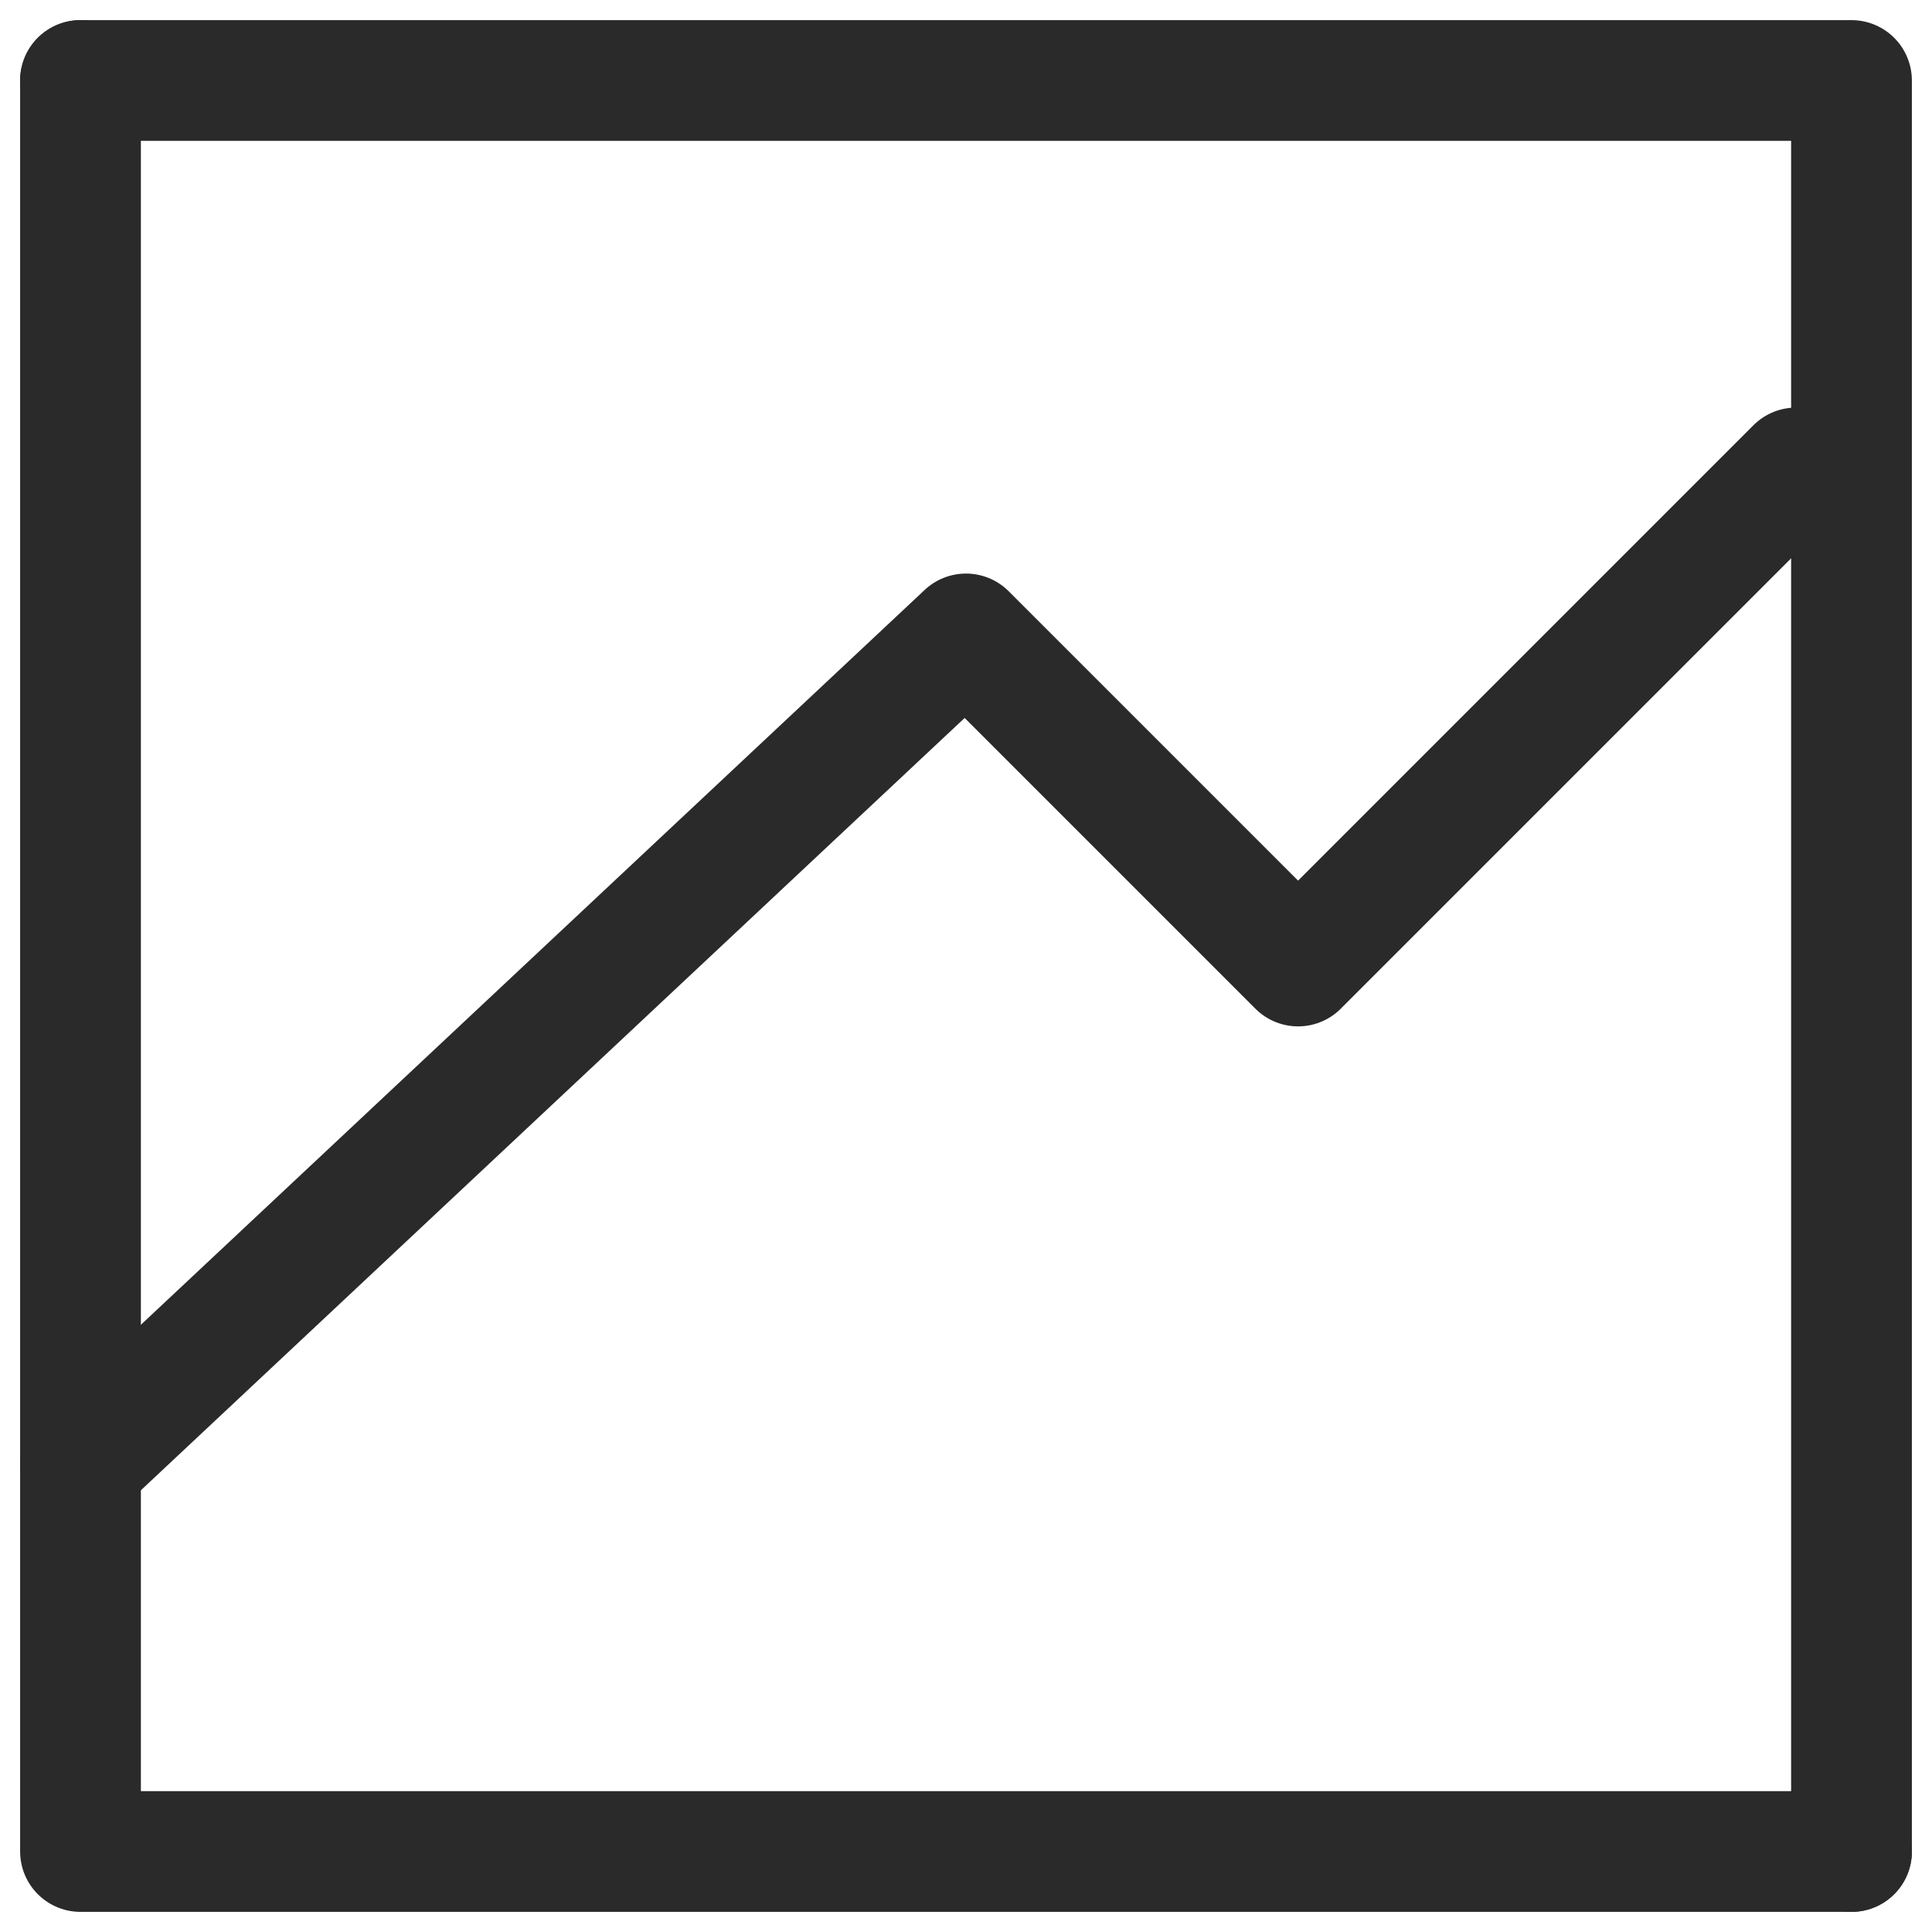 <svg width="24" height="24" viewBox="0 0 24 24" fill="none" xmlns="http://www.w3.org/2000/svg">
<path d="M23 23H1V1" stroke="#2A2A2A" stroke-width="1.5" stroke-linecap="round" stroke-linejoin="round"/>
<path d="M1 1L23 1L23 23" stroke="#2A2A2A" stroke-width="1.5" stroke-linecap="round" stroke-linejoin="round"/>
<path d="M1 18.188L12 7.875L16.125 12L22.312 5.813" stroke="#2A2A2A" stroke-width="1.5" stroke-linecap="round" stroke-linejoin="round"/>
</svg>
